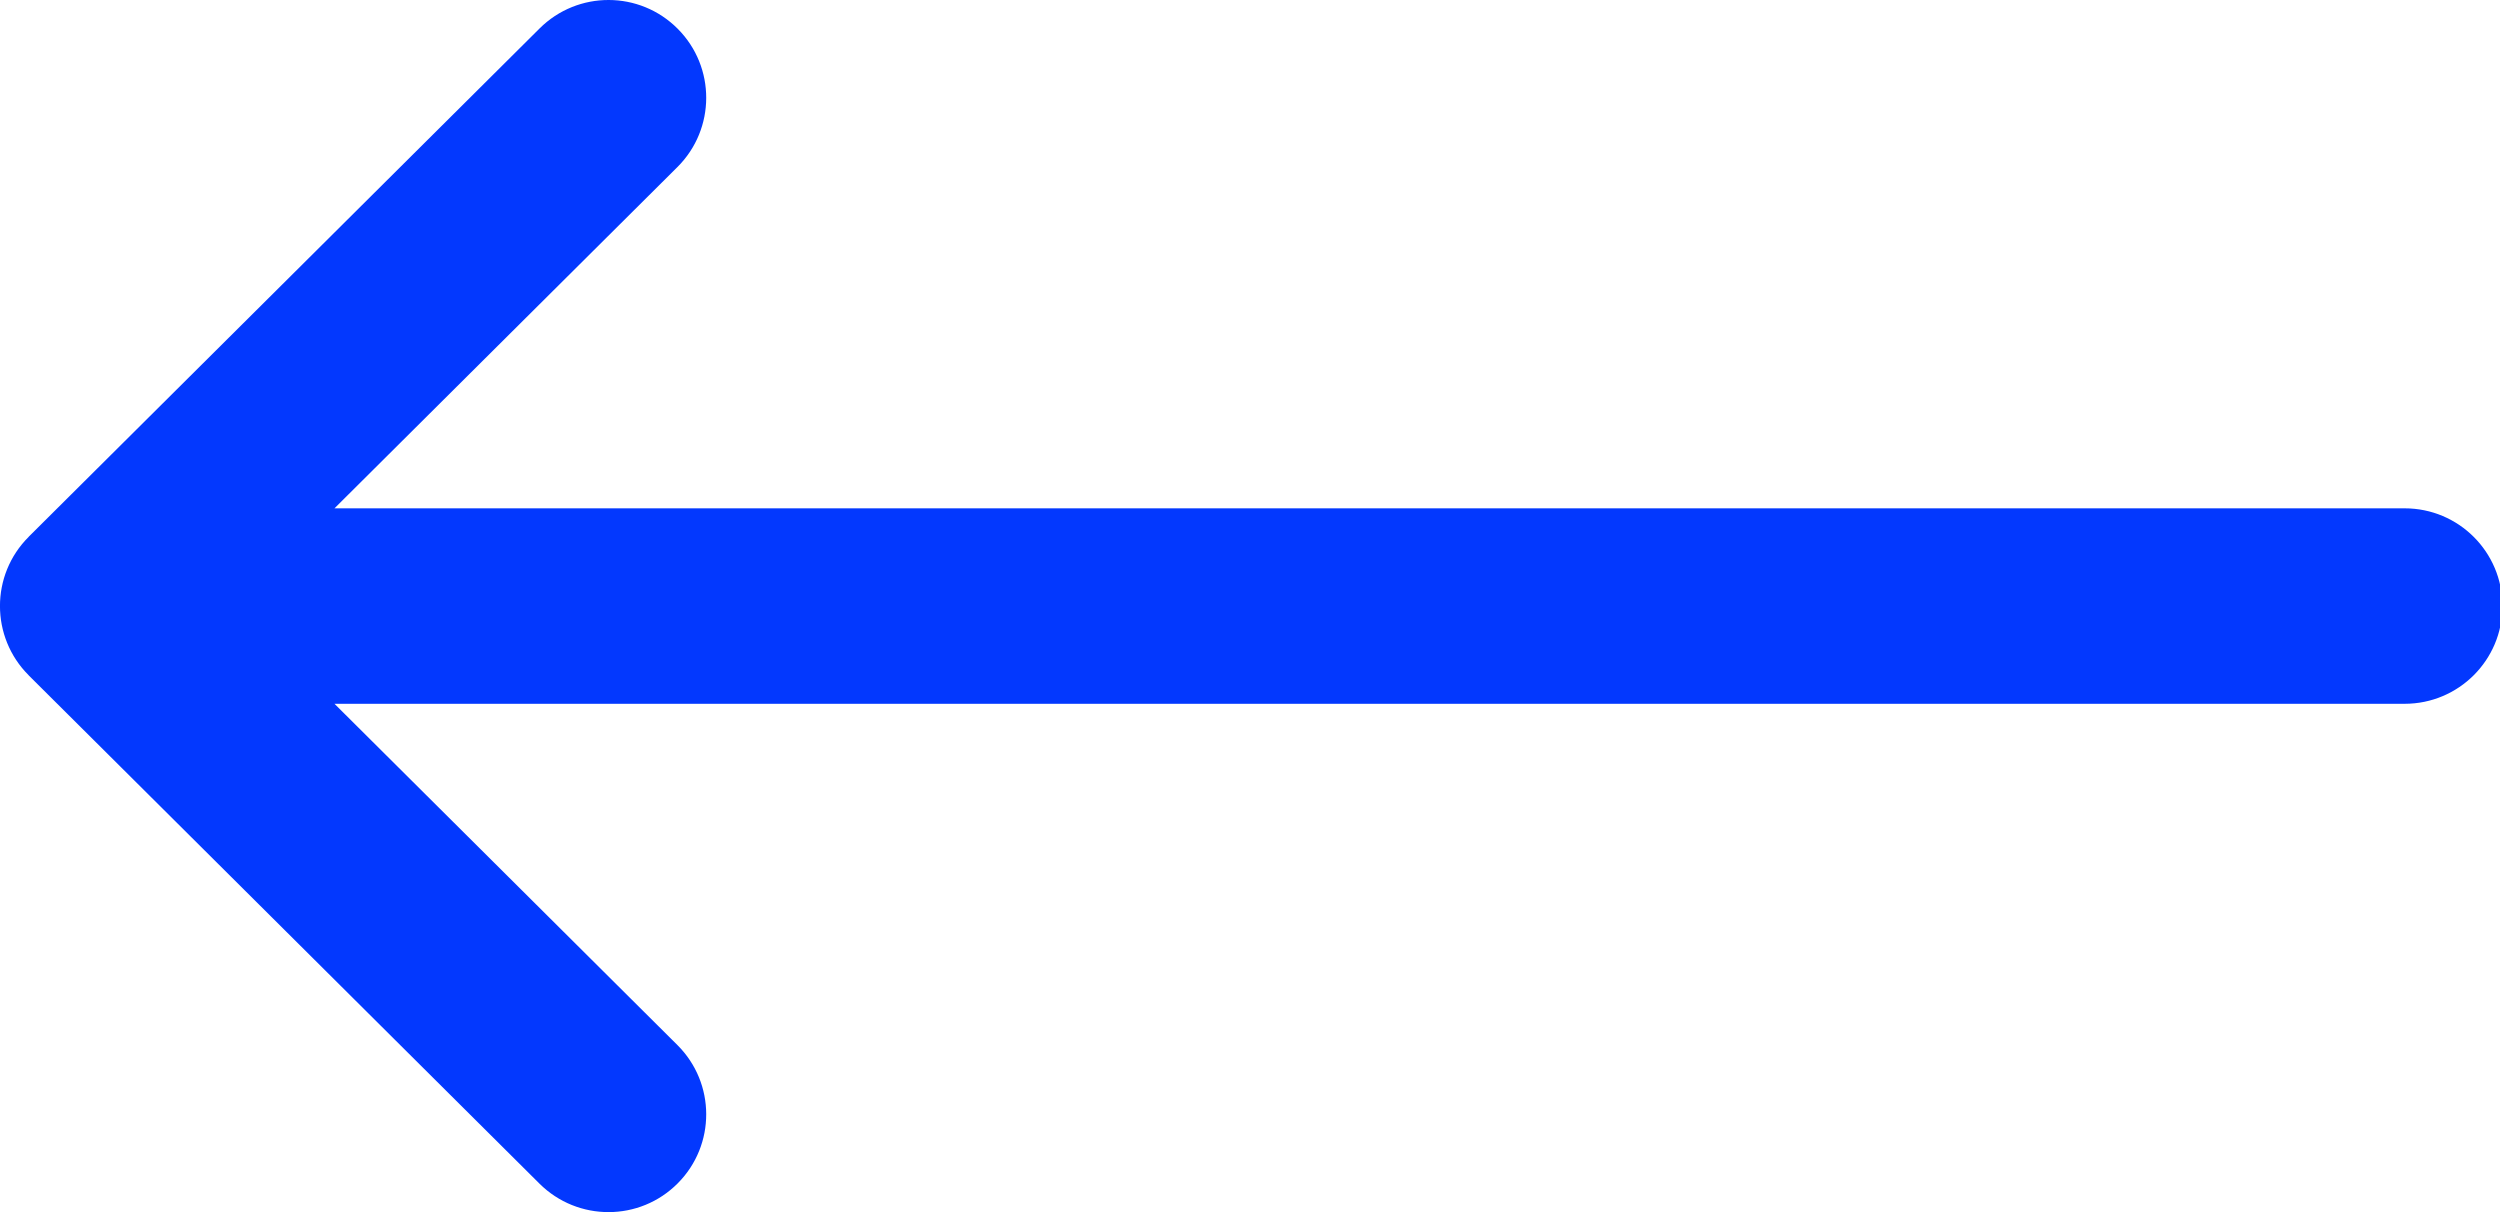 <?xml version="1.0" encoding="UTF-8"?>
<svg width="33px" height="16px" viewBox="0 0 33 16" version="1.1" xmlns="http://www.w3.org/2000/svg" xmlns:xlink="http://www.w3.org/1999/xlink">
    <!-- Generator: Sketch 53.2 (72643) - https://sketchapp.com -->
    <title>right-arrow</title>
    <desc>Created with Sketch.</desc>
    <g id="Page-1" stroke="none" stroke-width="1" fill="none" fill-rule="evenodd">
        <g id="b20-Buyout--step2" transform="translate(-1007, -245)" fill="#0338FE" fill-rule="nonzero">
            <g id="Group-4" transform="translate(1007, 243)">
                <g id="right-arrow" transform="translate(16.516, 10) scale(-1, 1) translate(-16.516, -10) translate(0, 2)">
                    <path d="M32.654,7.087 C32.653,7.086 32.653,7.086 32.653,7.085 L25.91,0.376 C25.405,-0.127 24.588,-0.125 24.086,0.38 C23.583,0.885 23.585,1.702 24.09,2.205 L28.617,6.71 L1.29,6.71 C0.578,6.71 0,7.287 0,8 C0,8.713 0.578,9.29 1.29,9.29 L28.617,9.29 L24.09,13.795 C23.585,14.298 23.583,15.115 24.086,15.62 C24.588,16.125 25.405,16.127 25.911,15.624 L32.653,8.915 C32.653,8.914 32.653,8.914 32.654,8.913 C33.159,8.409 33.158,7.589 32.654,7.087 Z" id="Path"></path>
                </g>
            </g>
        </g>
    </g>
</svg>